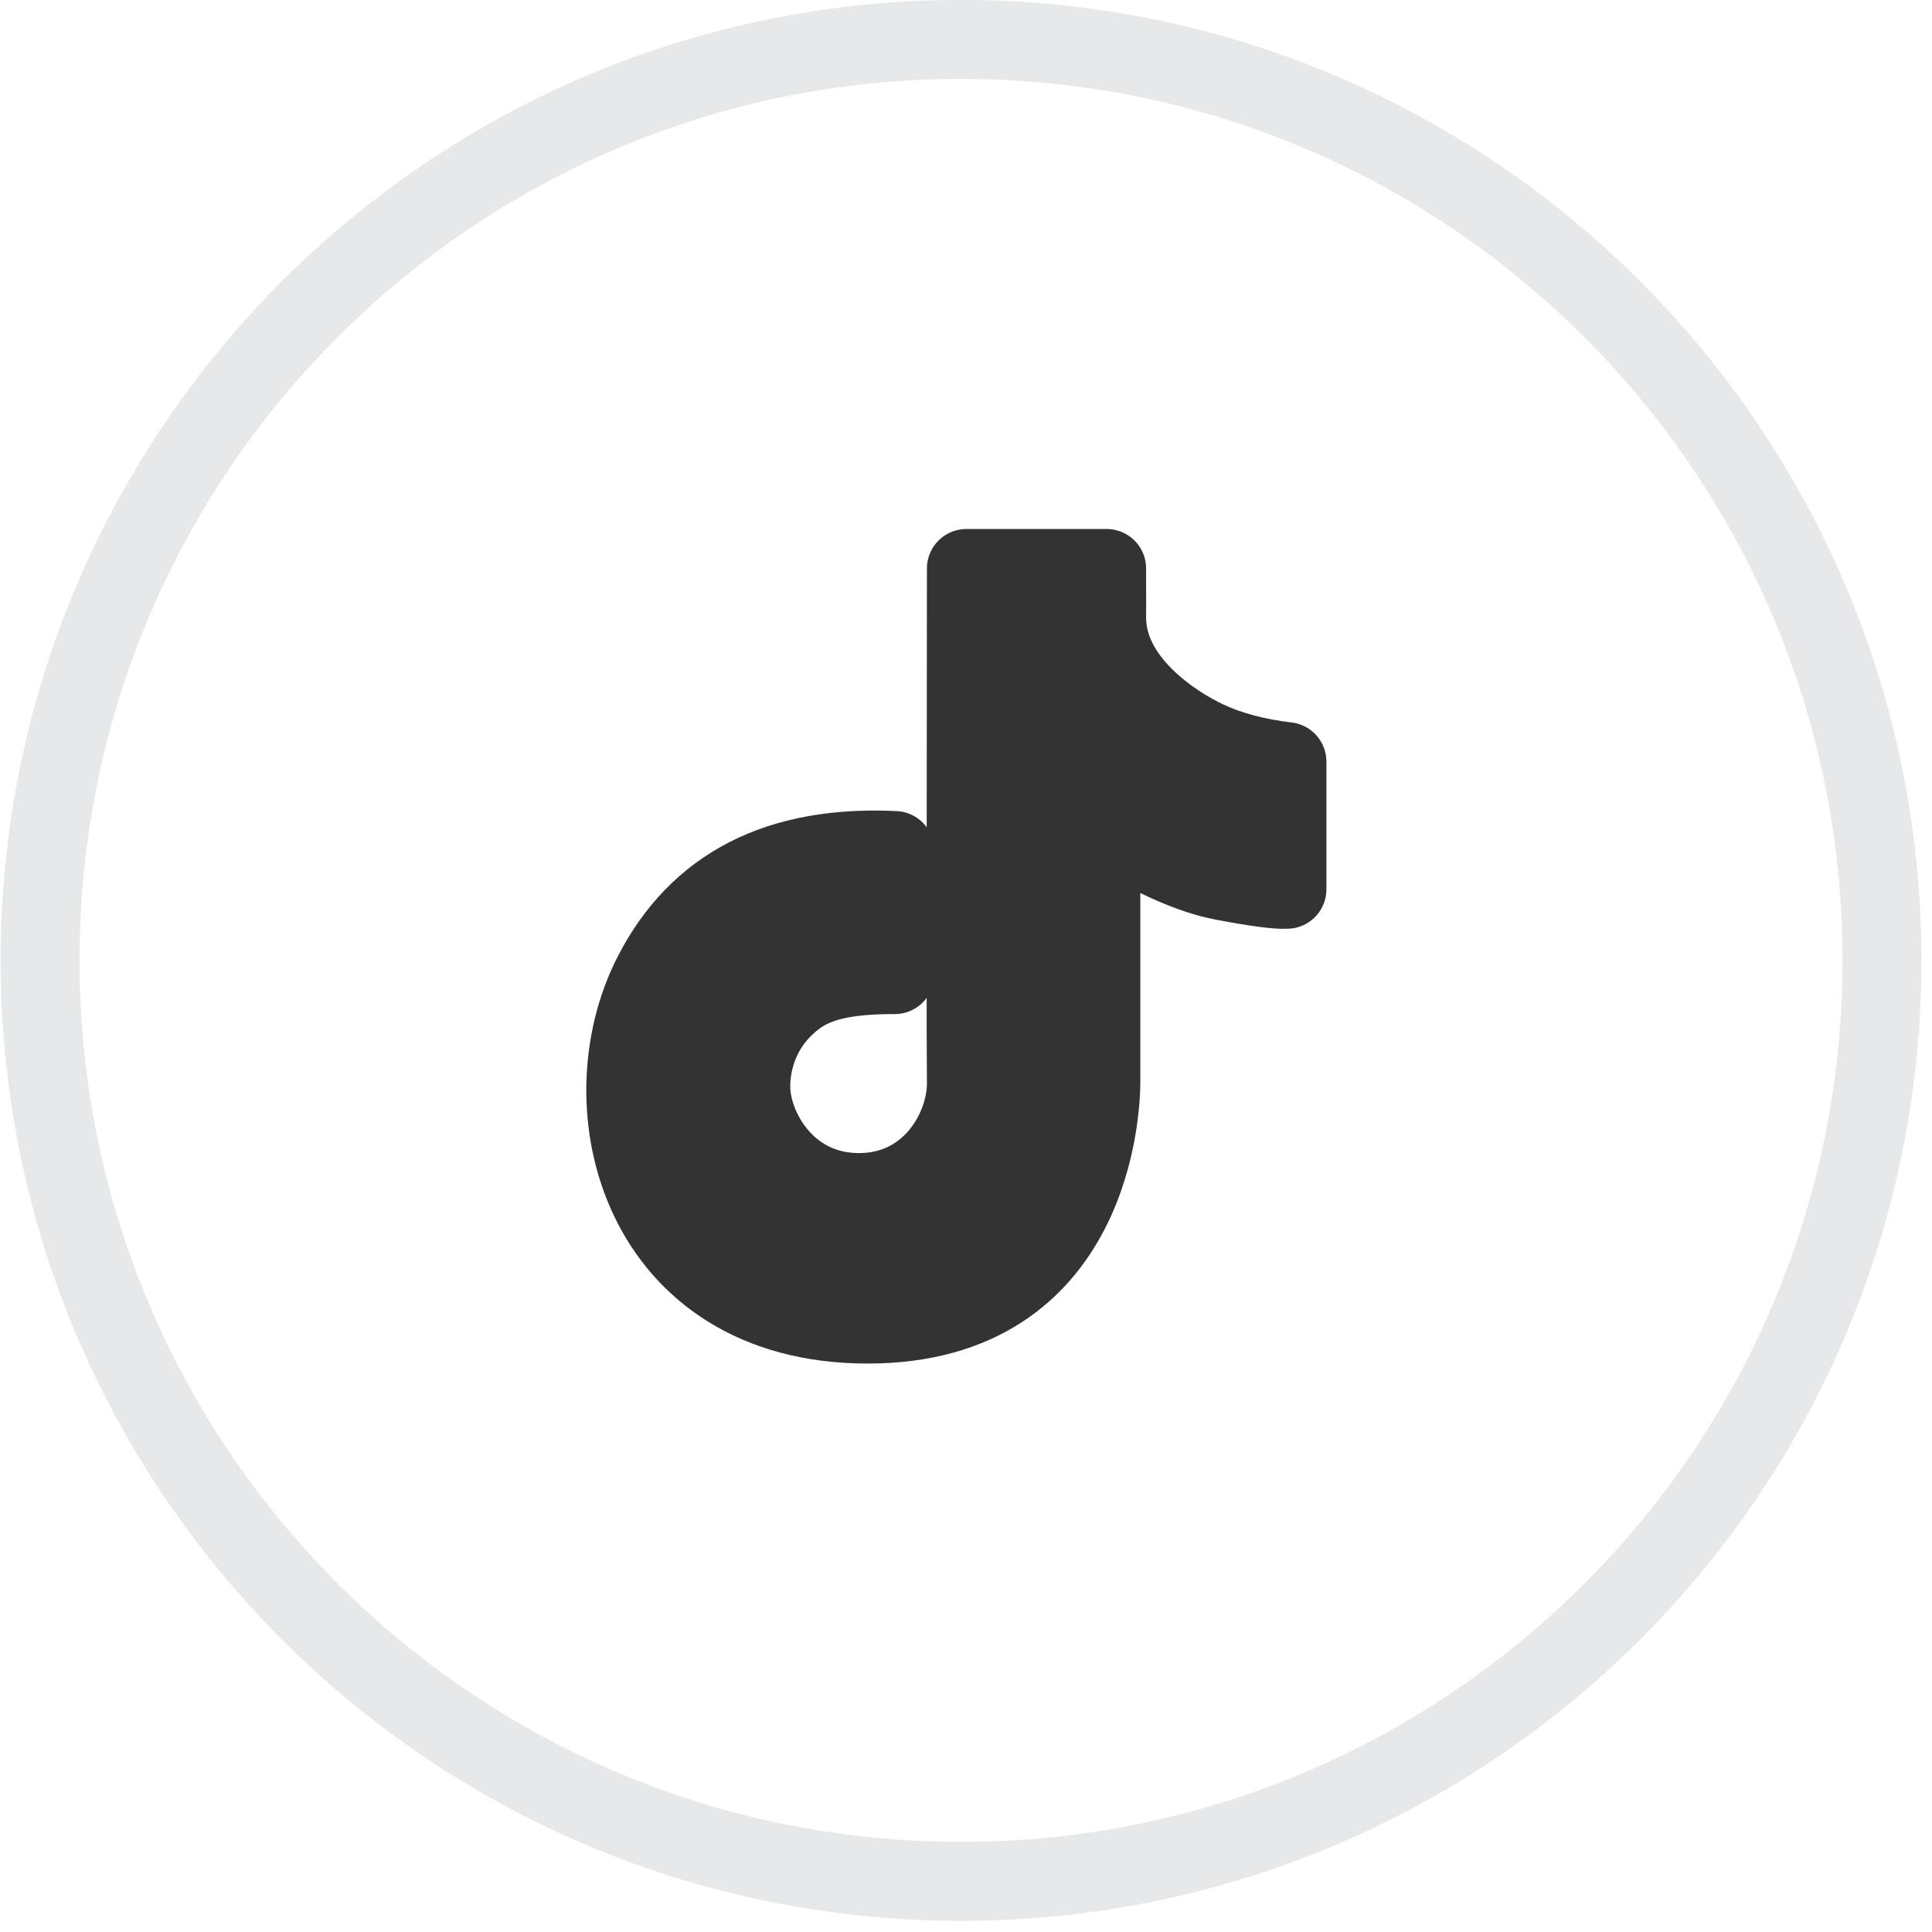 <svg width="49" height="49" viewBox="0 0 49 49" fill="none" xmlns="http://www.w3.org/2000/svg">
<path opacity="0.1" fill-rule="evenodd" clip-rule="evenodd" d="M24.373 47.715C37.274 47.715 47.731 37.258 47.731 24.358C47.731 11.458 37.274 1 24.373 1C11.473 1 1.016 11.458 1.016 24.358C1.016 37.258 11.473 47.715 24.373 47.715Z" stroke="#0A142F" stroke-width="2.002"/>
<path d="M22.695 21.57C19.751 21.428 17.704 22.478 16.555 24.719C14.832 28.081 16.256 33.583 22.005 33.583C27.755 33.583 27.921 28.028 27.921 27.446C27.921 27.058 27.921 24.888 27.921 20.937C29.151 21.716 30.187 22.185 31.031 22.344C31.875 22.503 32.412 22.573 32.641 22.555V19.317C31.86 19.223 31.185 19.044 30.616 18.779C29.762 18.382 28.068 17.281 28.068 15.666C28.069 15.674 28.069 15.258 28.068 14.417H24.509C24.498 22.325 24.498 26.668 24.509 27.446C24.525 28.613 23.619 30.245 21.784 30.245C19.948 30.245 19.043 28.614 19.043 27.562C19.043 26.918 19.264 25.984 20.178 25.293C20.721 24.883 21.474 24.719 22.695 24.719C22.695 24.341 22.695 23.292 22.695 21.57Z" fill="#333333" stroke="#333333" stroke-width="2" stroke-linejoin="round"/>
</svg>
